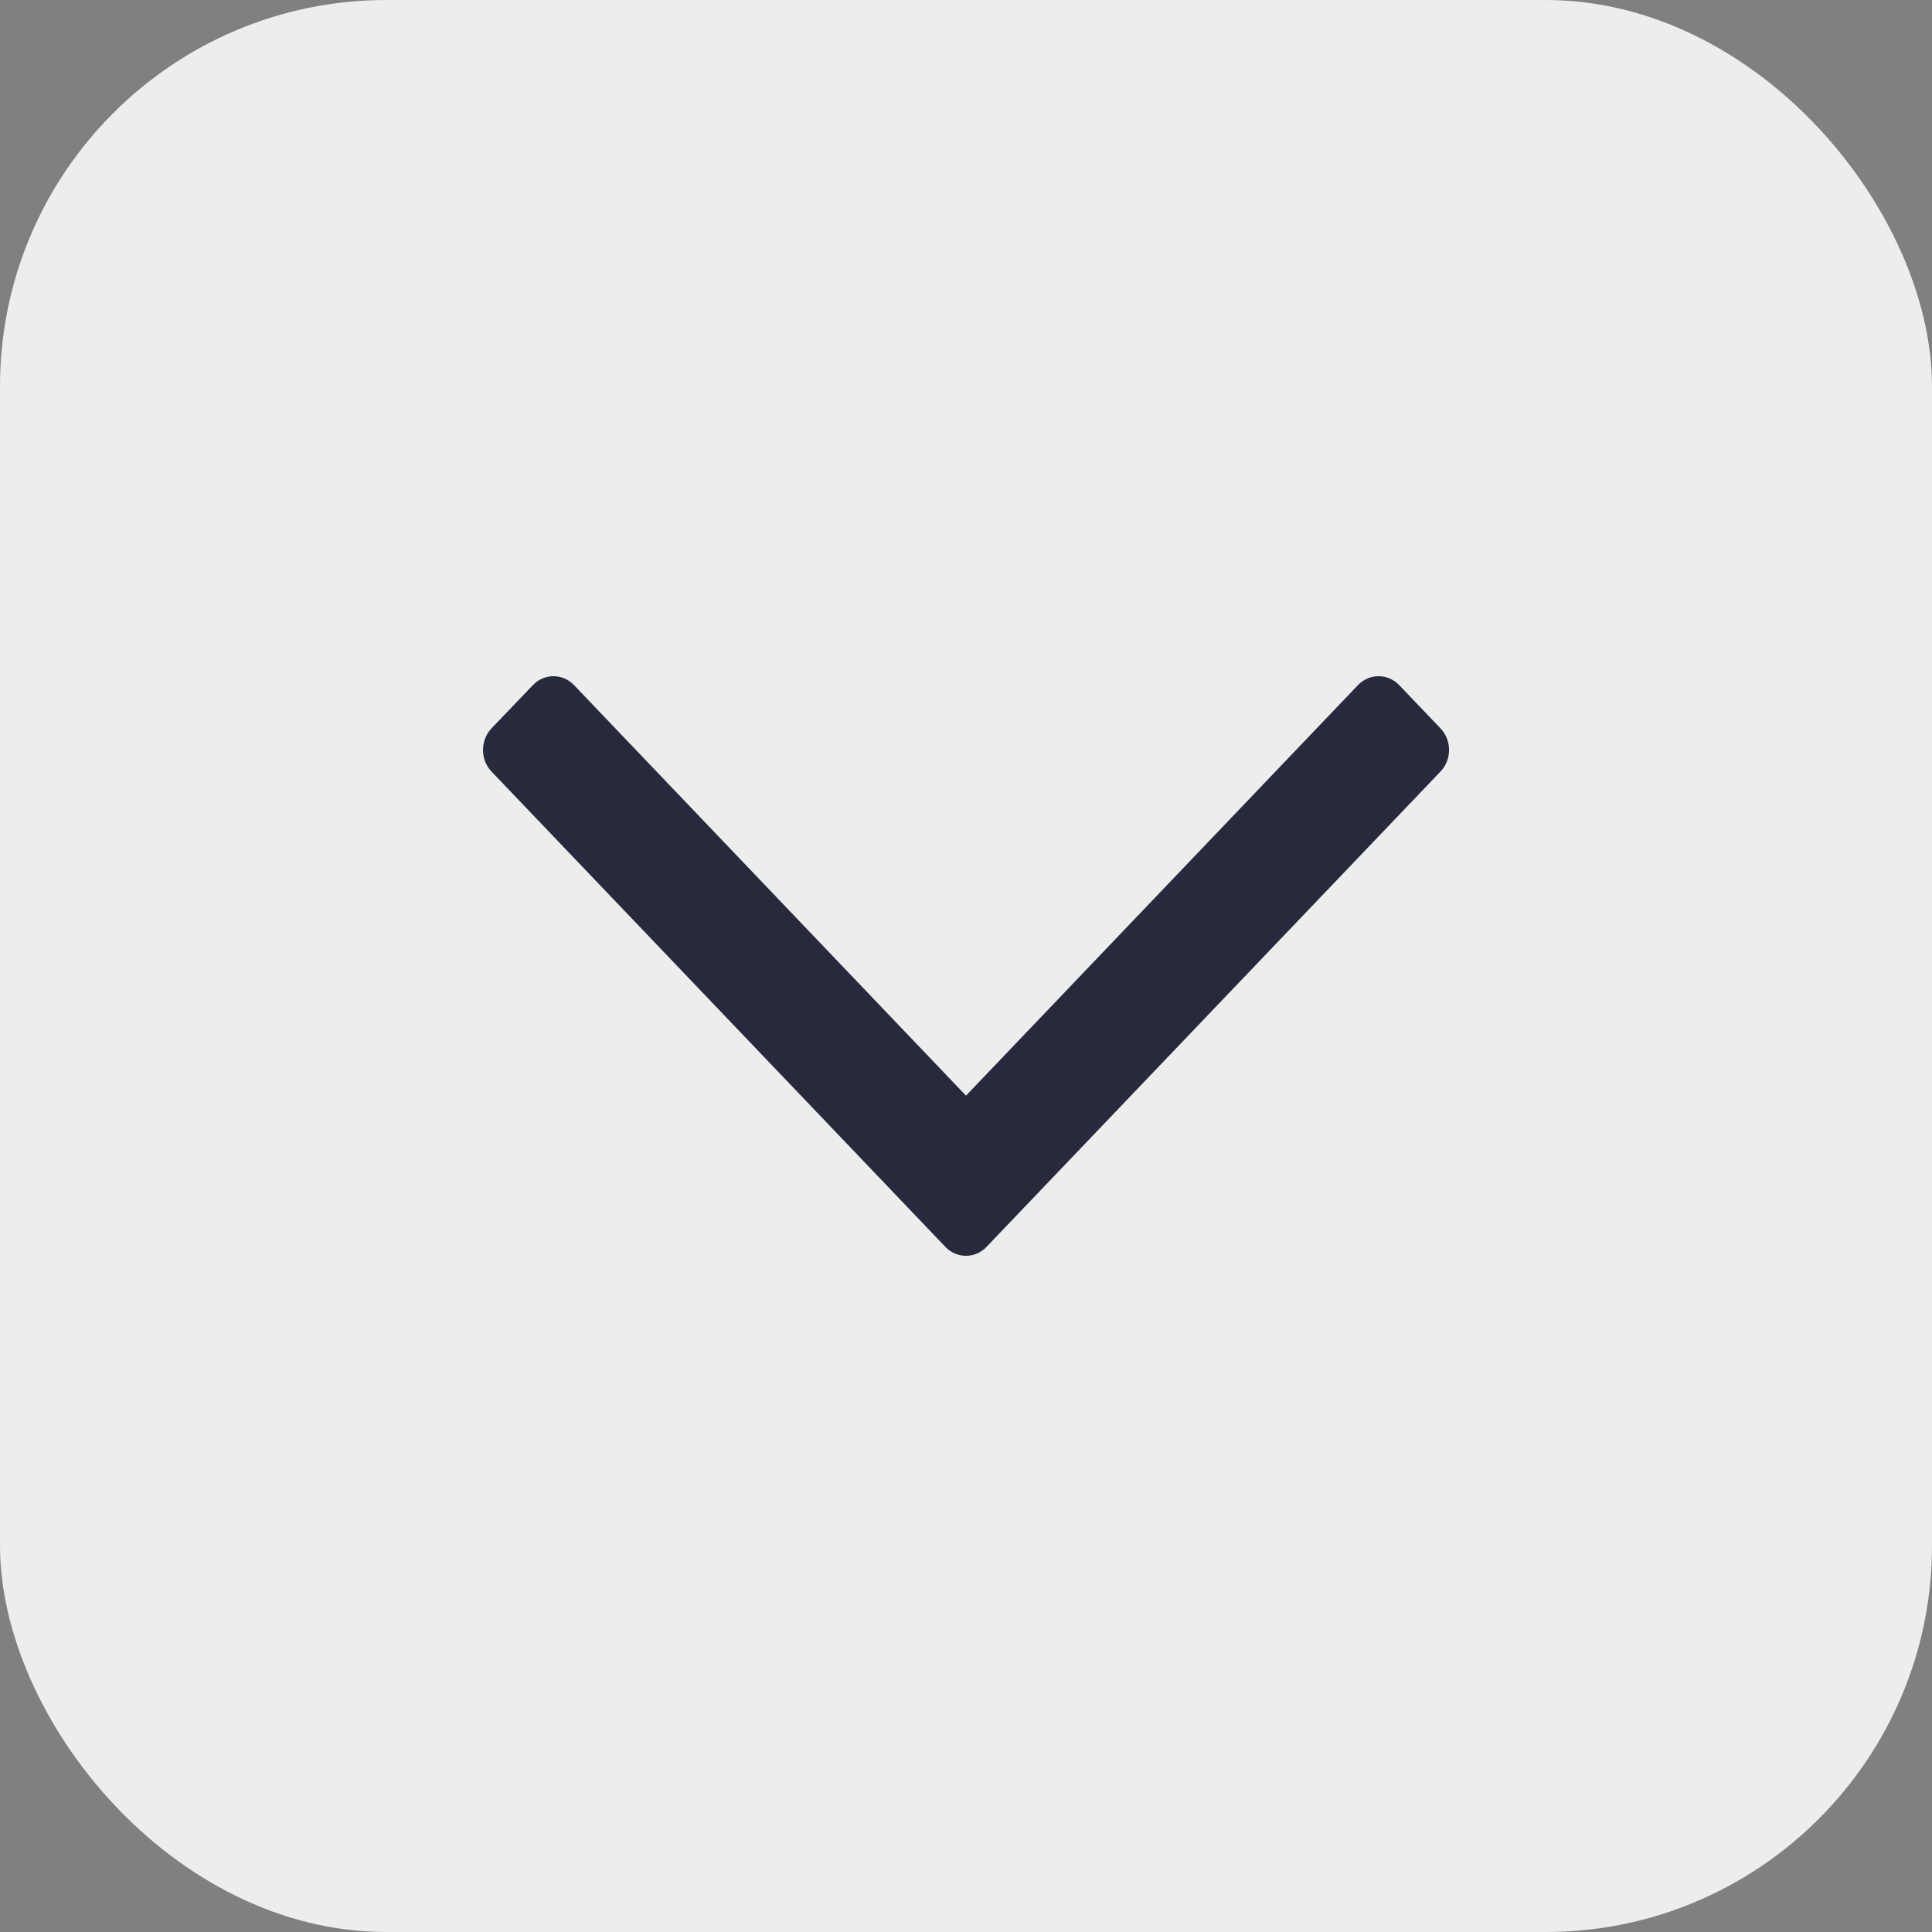 <svg width="20" height="20" viewBox="0 0 20 20" fill="none" xmlns="http://www.w3.org/2000/svg">
<rect x="0" y="0" width="20" height="20" fill="#808080" stroke="none"/>
<rect width="20" height="20" rx="4" fill="#EDEDEE"/>
<path d="M5.088 7.54C4.971 7.663 4.971 7.864 5.088 7.987L9.786 12.907C9.904 13.031 10.096 13.031 10.213 12.907L14.912 7.987C15.03 7.864 15.03 7.663 14.912 7.54L14.485 7.093C14.367 6.969 14.175 6.969 14.057 7.093L10 11.342L5.943 7.093C5.825 6.969 5.633 6.969 5.516 7.093L5.088 7.54Z" fill="#272A3D"/>
</svg>
